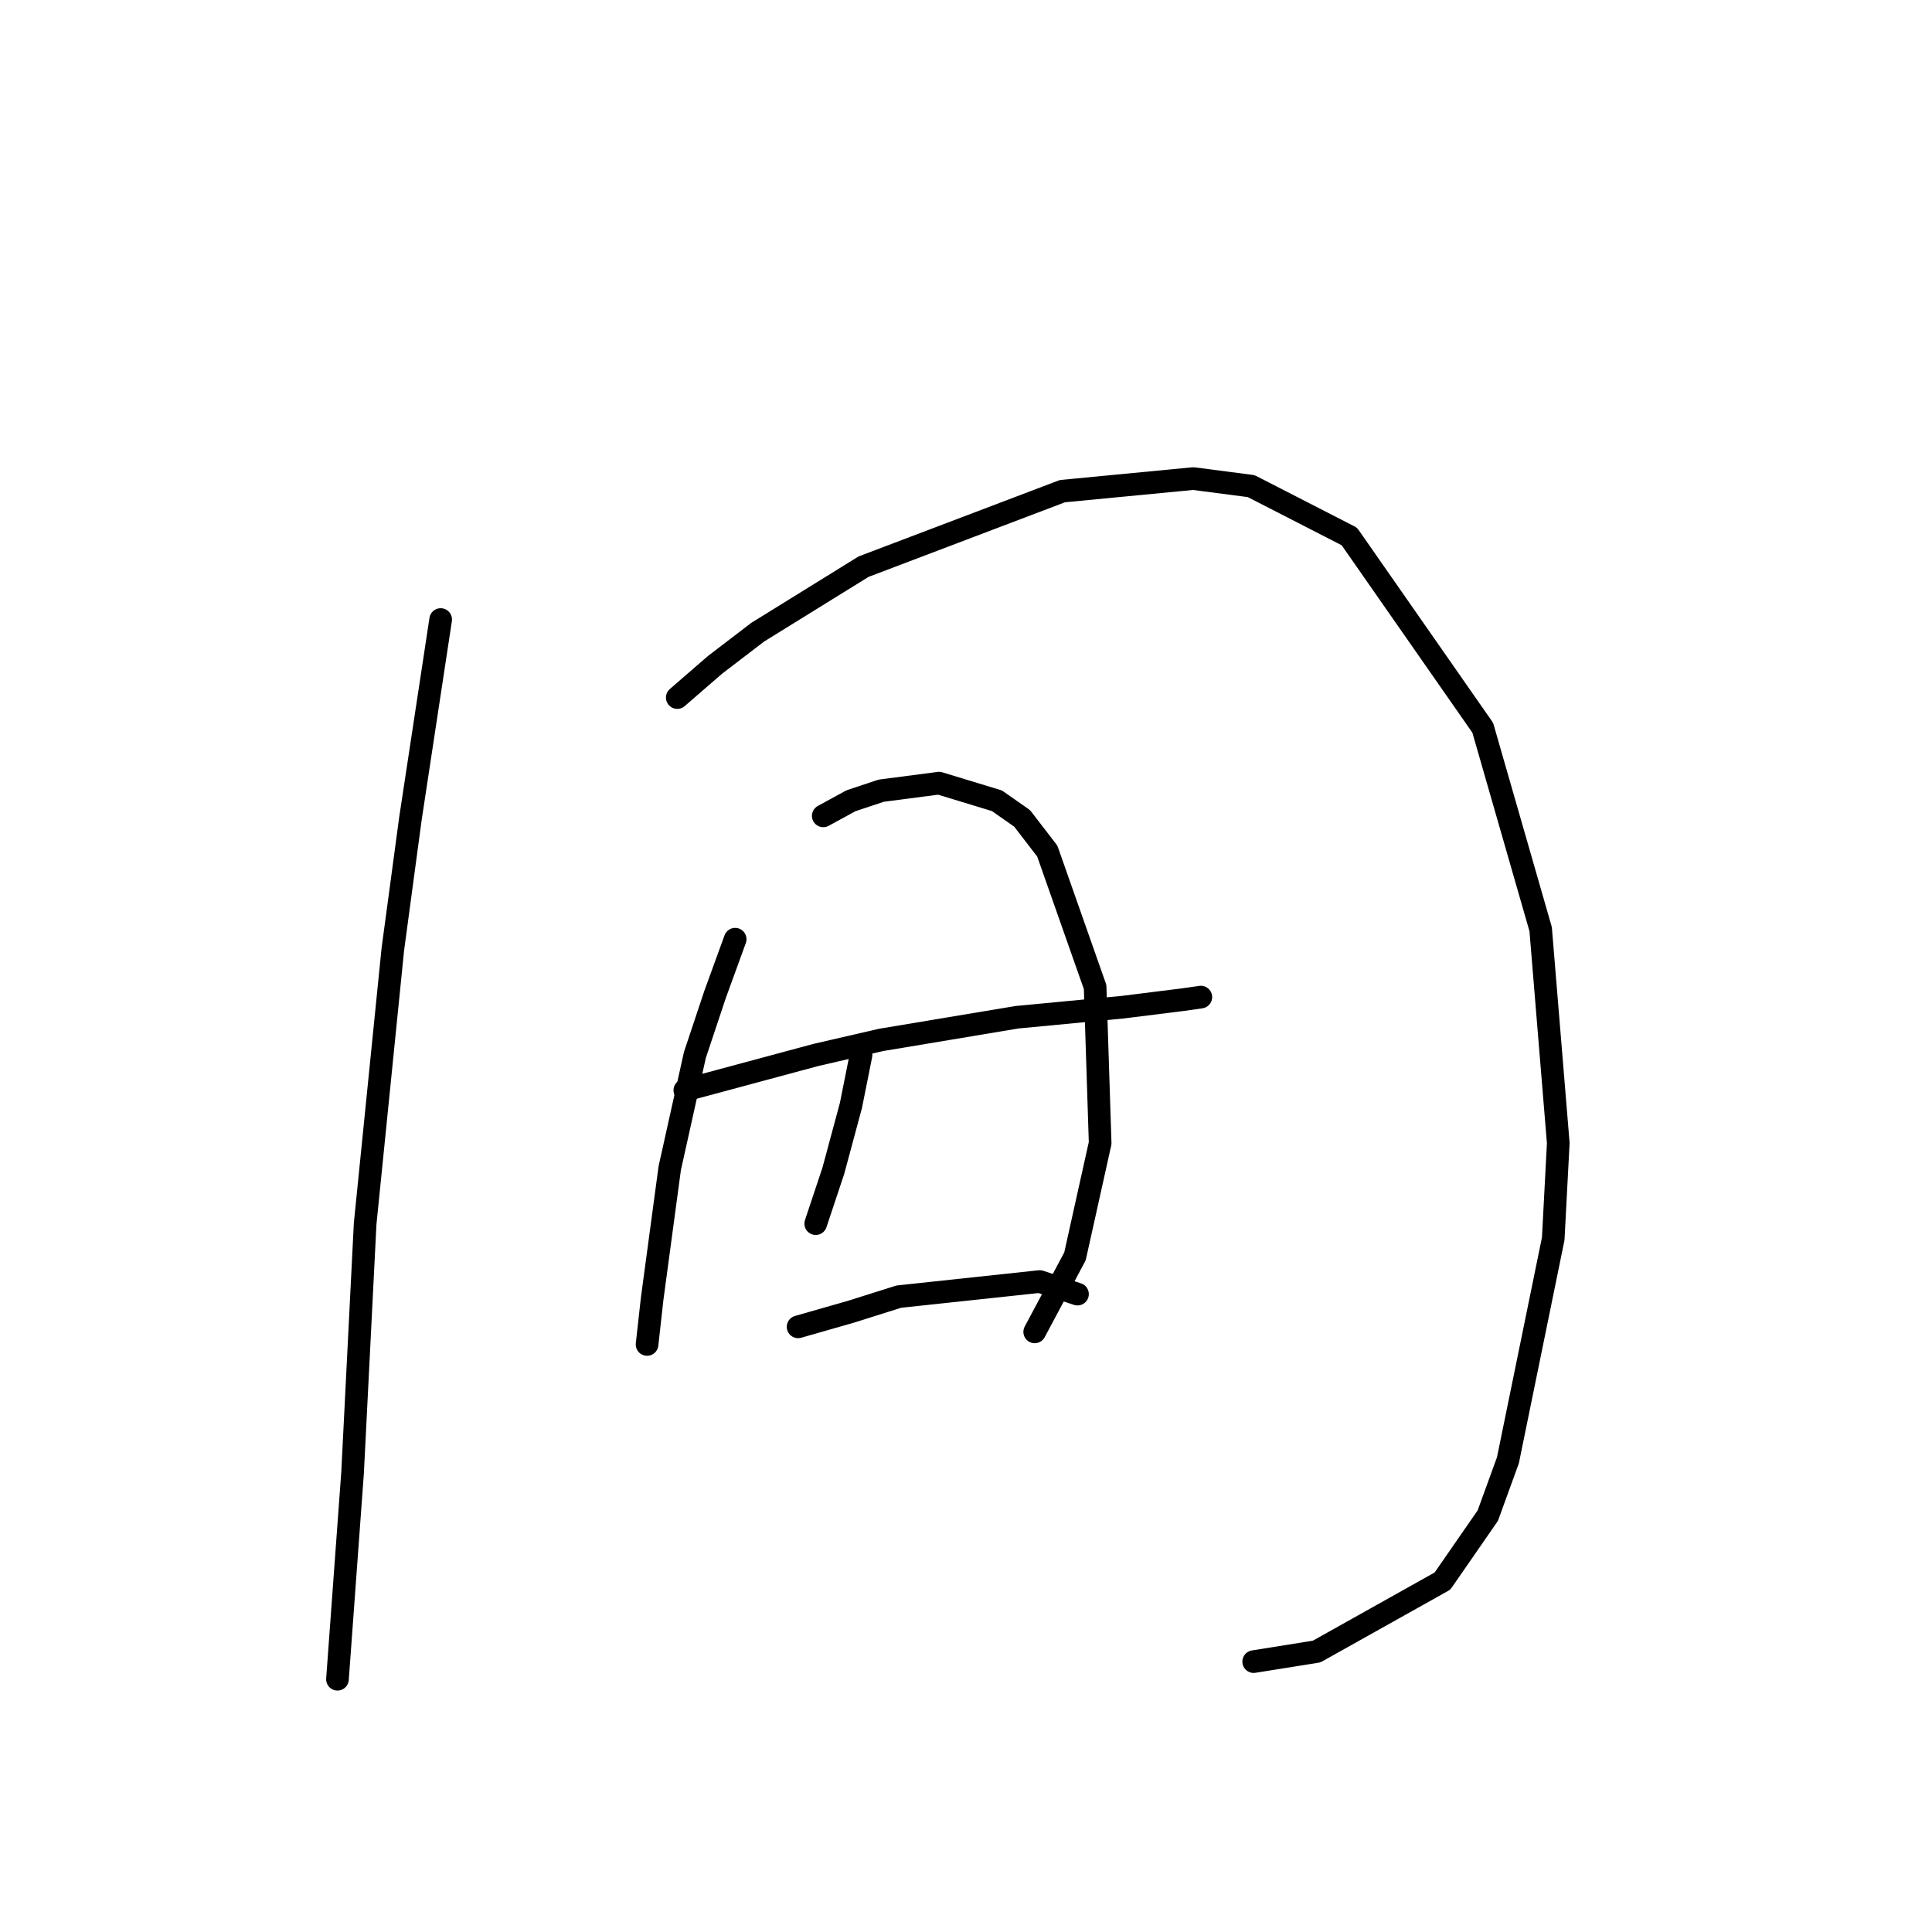 <?xml version="1.0" standalone="no"?>
    <svg width="256" height="256" xmlns="http://www.w3.org/2000/svg" version="1.1">
    <polyline stroke="black" stroke-width="3" stroke-linecap="round" fill="transparent" stroke-linejoin="round" points="58.391 82.091 54.388 108.44 52.053 125.784 48.385 162.139 46.717 195.159 44.716 222.508 44.716 222.508 " />
        <polyline stroke="black" stroke-width="3" stroke-linecap="round" fill="transparent" stroke-linejoin="round" points="89.742 92.431 94.745 88.095 100.415 83.759 114.424 75.087 140.773 65.081 158.116 63.414 165.788 64.414 178.795 71.085 196.472 96.433 204.144 123.116 206.478 151.466 205.811 164.14 199.808 193.491 197.14 200.829 191.136 209.5 174.459 218.839 166.121 220.173 166.121 220.173 " />
        <polyline stroke="black" stroke-width="3" stroke-linecap="round" fill="transparent" stroke-linejoin="round" points="90.743 144.462 99.415 142.127 108.087 139.792 116.758 137.791 134.769 134.789 148.778 133.455 156.782 132.455 159.117 132.121 159.117 132.121 " />
        <polyline stroke="black" stroke-width="3" stroke-linecap="round" fill="transparent" stroke-linejoin="round" points="97.414 124.45 94.745 131.788 92.077 139.792 88.742 154.801 86.407 172.145 85.74 178.148 85.74 178.148 " />
        <polyline stroke="black" stroke-width="3" stroke-linecap="round" fill="transparent" stroke-linejoin="round" points="109.087 108.107 112.756 106.106 116.758 104.772 124.43 103.771 132.101 106.106 135.436 108.44 138.772 112.776 145.109 130.787 145.776 151.466 142.44 166.475 137.104 176.481 137.104 176.481 " />
        <polyline stroke="black" stroke-width="3" stroke-linecap="round" fill="transparent" stroke-linejoin="round" points="114.09 139.792 112.756 146.463 110.421 155.135 108.087 162.139 108.087 162.139 " />
        <polyline stroke="black" stroke-width="3" stroke-linecap="round" fill="transparent" stroke-linejoin="round" points="105.752 175.814 112.756 173.812 119.093 171.811 137.771 169.81 142.774 171.478 142.774 171.478 " />
        </svg>